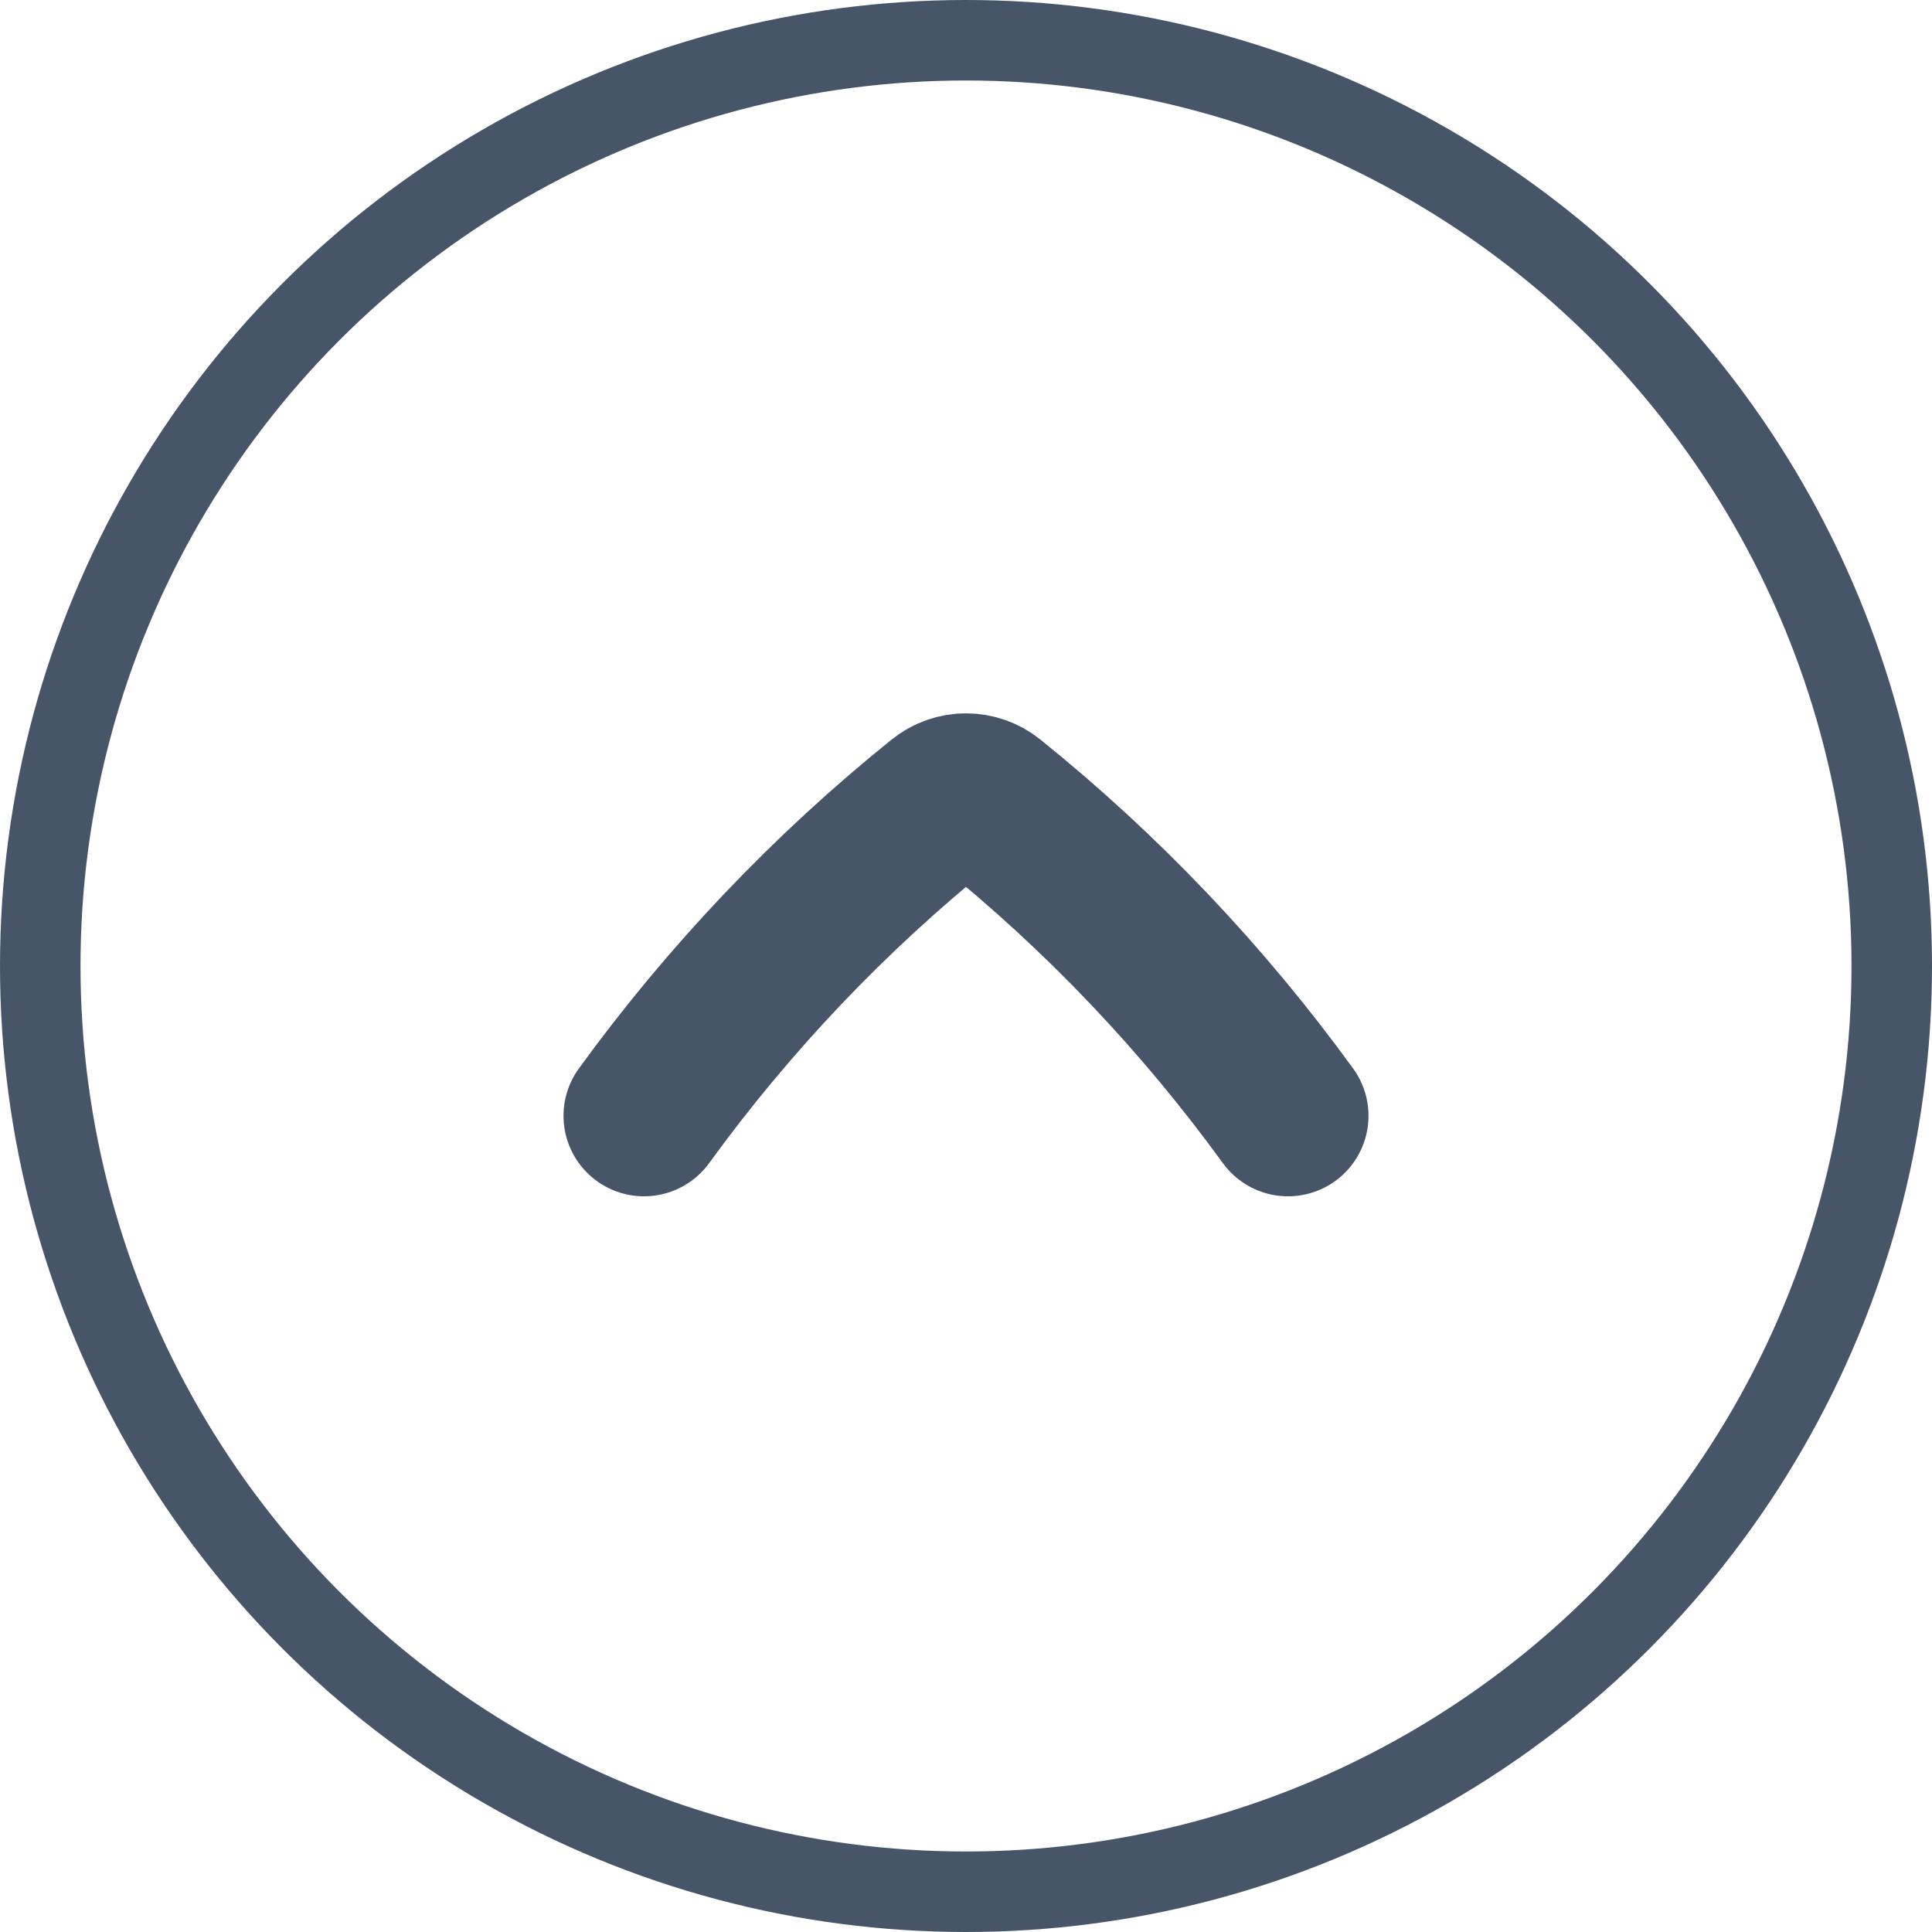 <svg width="24" height="24" viewBox="0 0 24 24" fill="none" xmlns="http://www.w3.org/2000/svg">
<g clip-path="url(#clip0_512_84)">
<path d="M16 13.861C14.938 12.399 13.693 11.09 12.298 9.967C12.123 9.826 11.877 9.826 11.702 9.967C10.307 11.09 9.062 12.399 8 13.861" stroke="#475569" stroke-width="2" stroke-linecap="round" stroke-linejoin="round"/>
<circle cx="12" cy="12" r="11.5" transform="rotate(180 12 12)" stroke="#475569"/>
</g>
<defs>
<clipPath id="clip0_512_84">
<rect x="24" y="24" width="24" height="24" rx="2" transform="rotate(180 24 24)" fill="white"/>
</clipPath>
</defs>
</svg>
